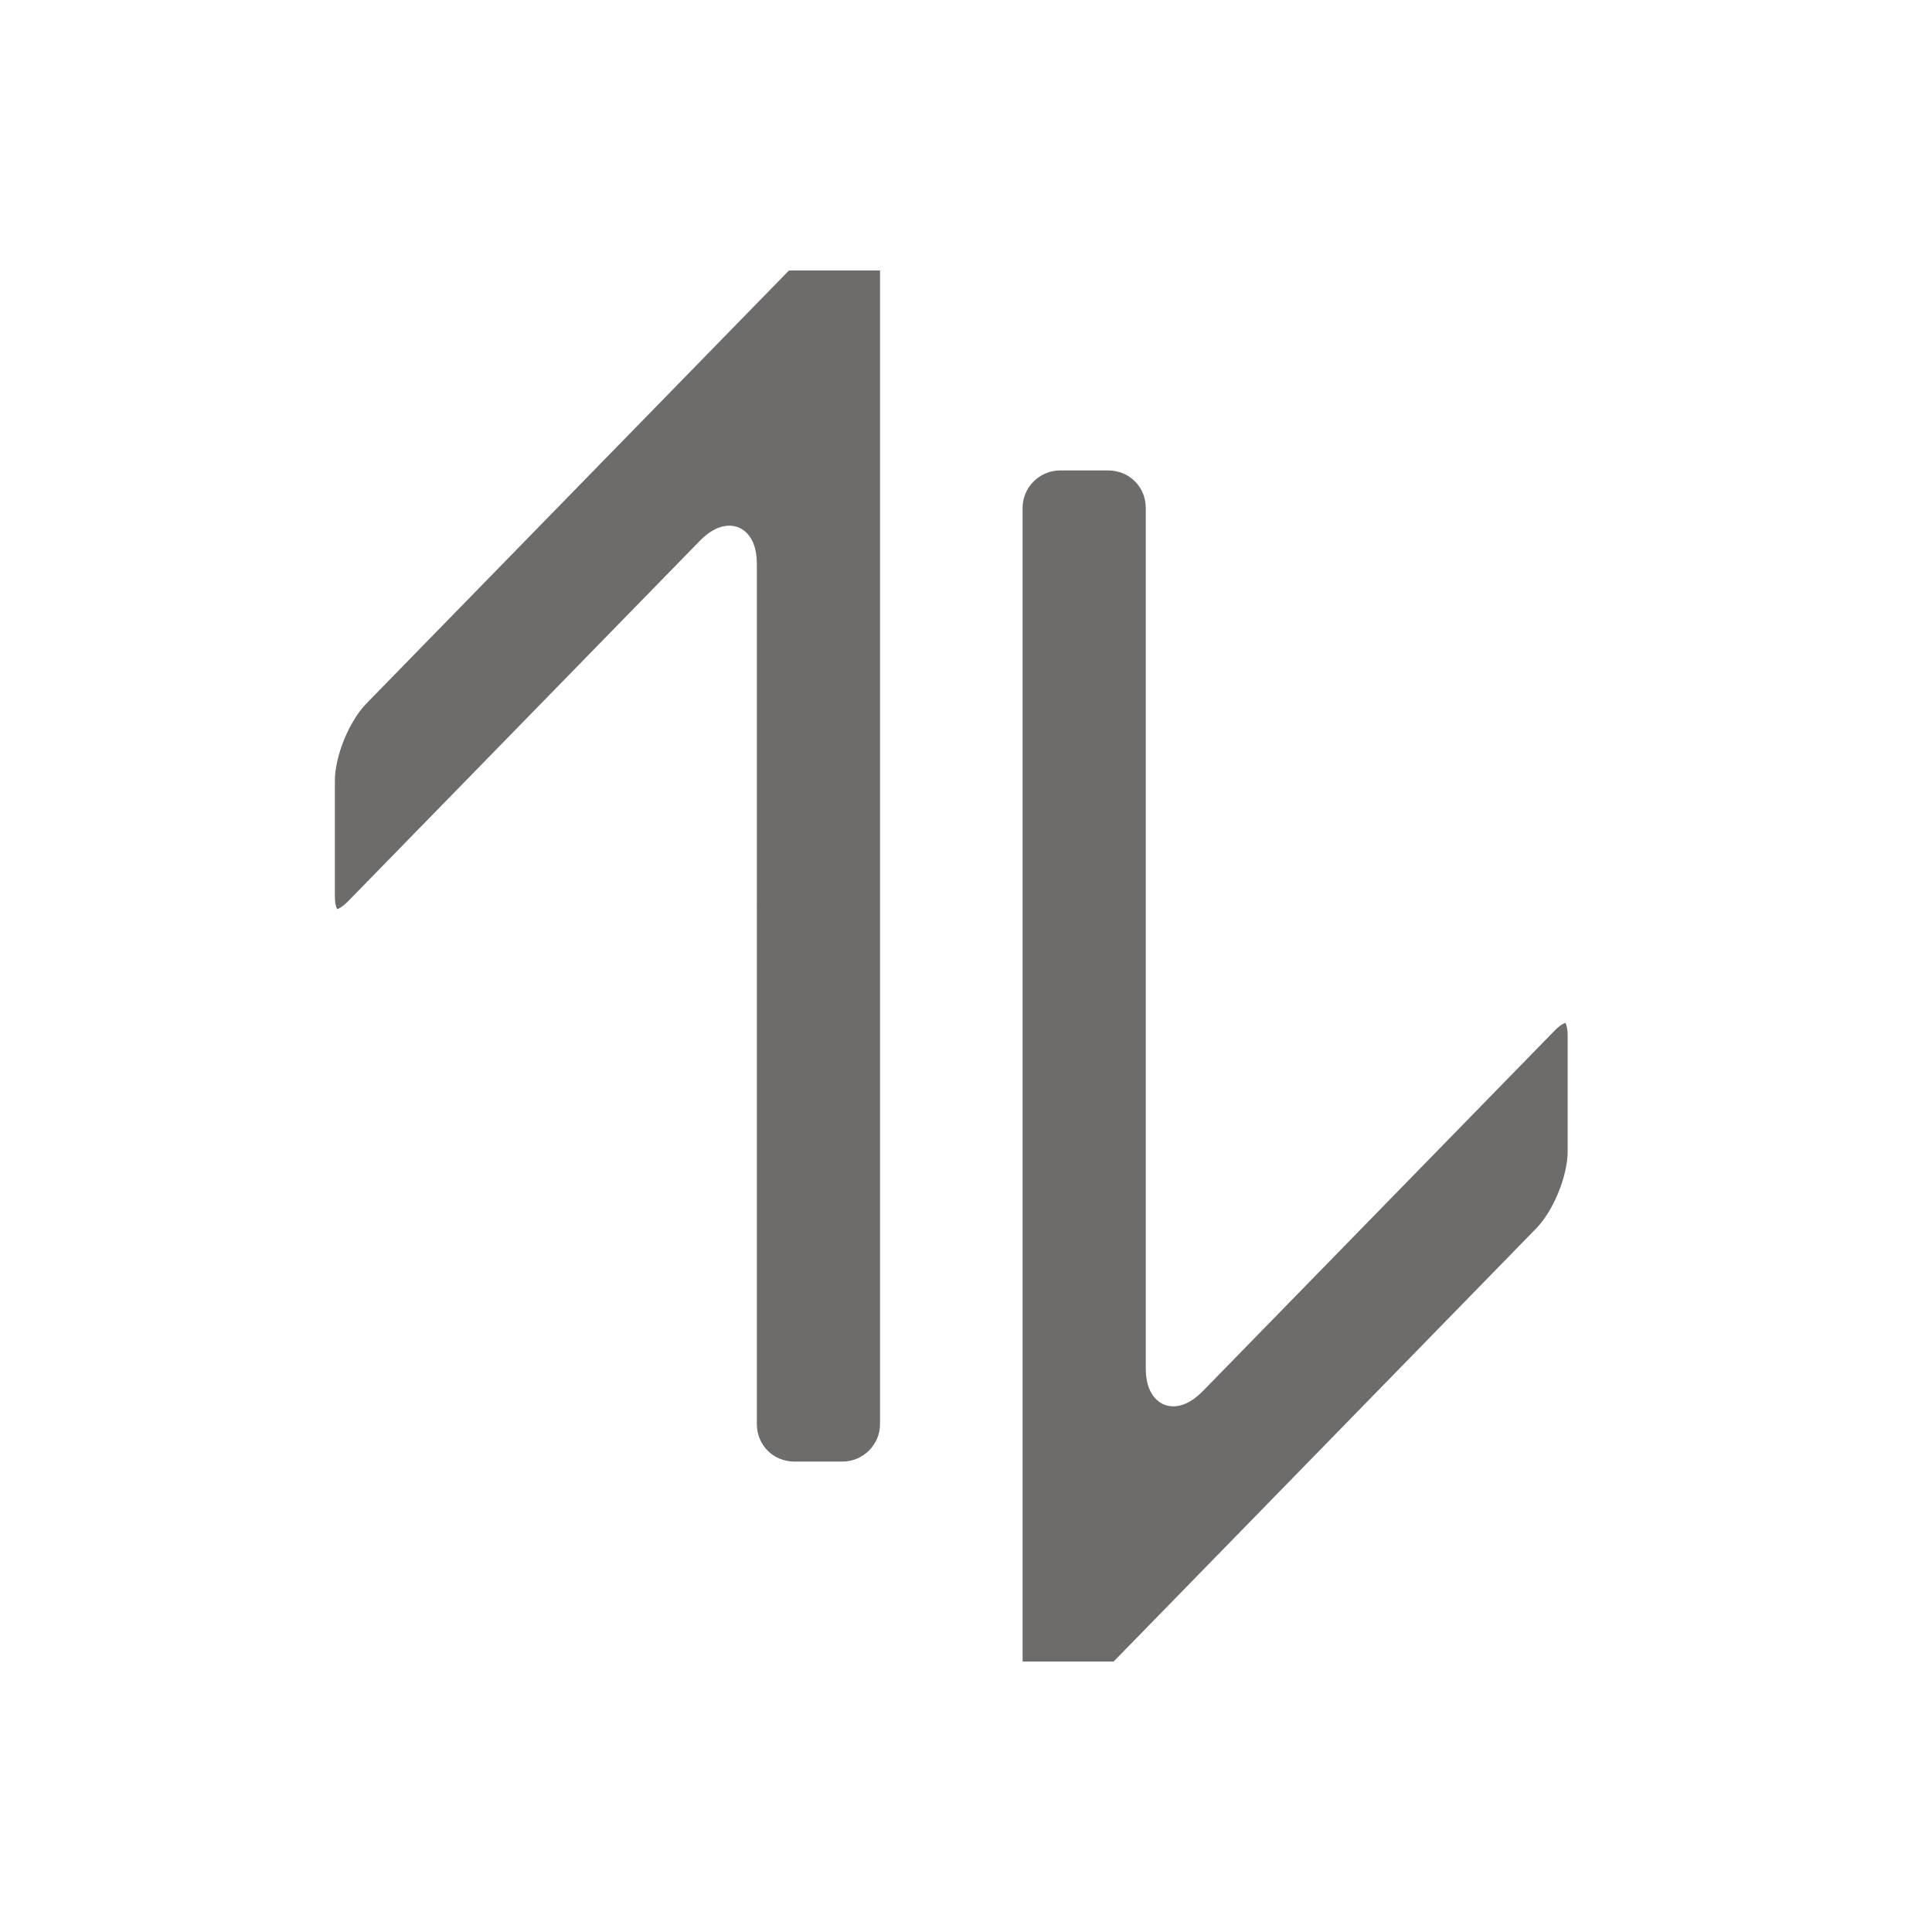<svg xmlns="http://www.w3.org/2000/svg" width="24" height="24" fill="none" viewBox="0 0 24 24">
    <path fill="#6E6B6B" fill-rule="evenodd" d="M8.69 6.722l-4.366 4.474c-.053.054-.094.08-.12.092-.007.003-.012.005-.016.005l-.006-.013c-.011-.026-.022-.072-.022-.145V9.697c0-.145.042-.33.115-.51.074-.18.172-.34.273-.444L9.801 3.36h1.131v14.332c0 .253-.209.464-.466.464h-.598c-.264 0-.466-.207-.466-.464V7.01c0-.1-.014-.192-.047-.27-.034-.079-.092-.151-.18-.188-.09-.036-.182-.024-.262.009-.079.033-.154.09-.223.16zm6.255 10.556l4.366-4.474c.052-.054.093-.08.12-.092l.015-.005c.002.002.005.007.007.013.01.026.021.072.021.145v1.438c0 .145-.041.33-.115.51-.073.18-.172.34-.273.444l-5.252 5.383h-1.131V6.308c0-.253.209-.464.466-.464h.597c.264 0 .467.207.467.464V16.99c0 .1.013.192.047.27.034.079.092.151.18.188.09.036.182.024.261-.009.08-.033.154-.09.224-.161z" clip-rule="evenodd"/>
</svg>
